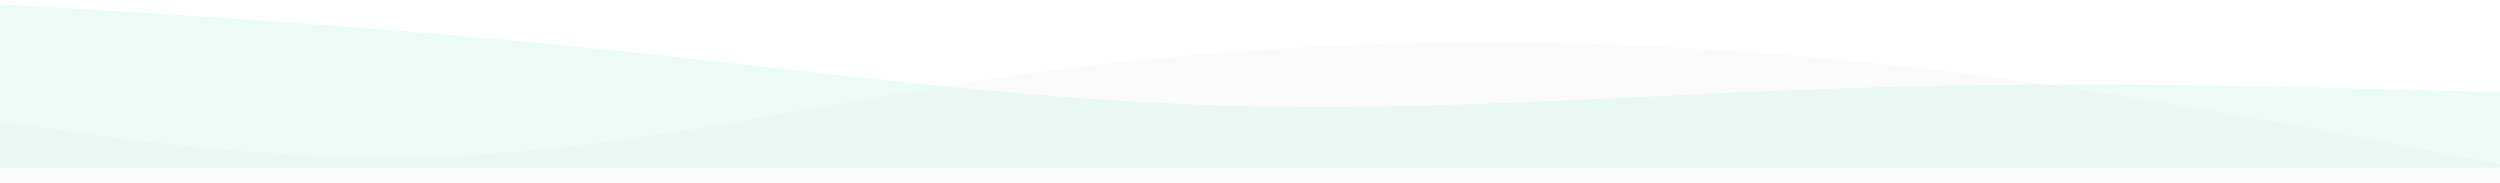 <svg width="1654" height="121" viewBox="0 0 1654 121" fill="none" xmlns="http://www.w3.org/2000/svg">
<path fill-rule="evenodd" clip-rule="evenodd" d="M-50 0L21.343 4.171C94.032 8.341 236.718 16.682 380.75 30.798C524.782 45.234 667.468 65.766 811.5 69.936C955.532 74.107 1098.22 61.595 1242.25 57.746C1386.28 53.575 1528.97 57.746 1601.66 59.67L1673 61.595V111H1601.66C1528.97 111 1386.28 111 1242.25 111C1098.22 111 955.532 111 811.5 111C667.468 111 524.782 111 380.75 111C236.718 111 94.032 111 21.343 111H-50V0Z" fill="#20DF7F" fill-opacity="0.09"/>
<path fill-rule="evenodd" clip-rule="evenodd" d="M-50 72.4L7.433 81.28C64.867 90.16 179.733 107.92 294.6 103.48C409.467 99.04 524.333 72.4 639.2 54.64C754.067 36.88 868.933 28 983.8 28C1098.67 28 1213.53 36.88 1328.4 52.42C1443.27 67.96 1558.13 90.16 1615.57 101.26L1673 112.36V139H1615.57C1558.13 139 1443.27 139 1328.4 139C1213.53 139 1098.67 139 983.8 139C868.933 139 754.067 139 639.2 139C524.333 139 409.467 139 294.6 139C179.733 139 64.867 139 7.433 139H-50V72.4Z" fill="#E5E5E5" fill-opacity="0.13"/>
</svg>
